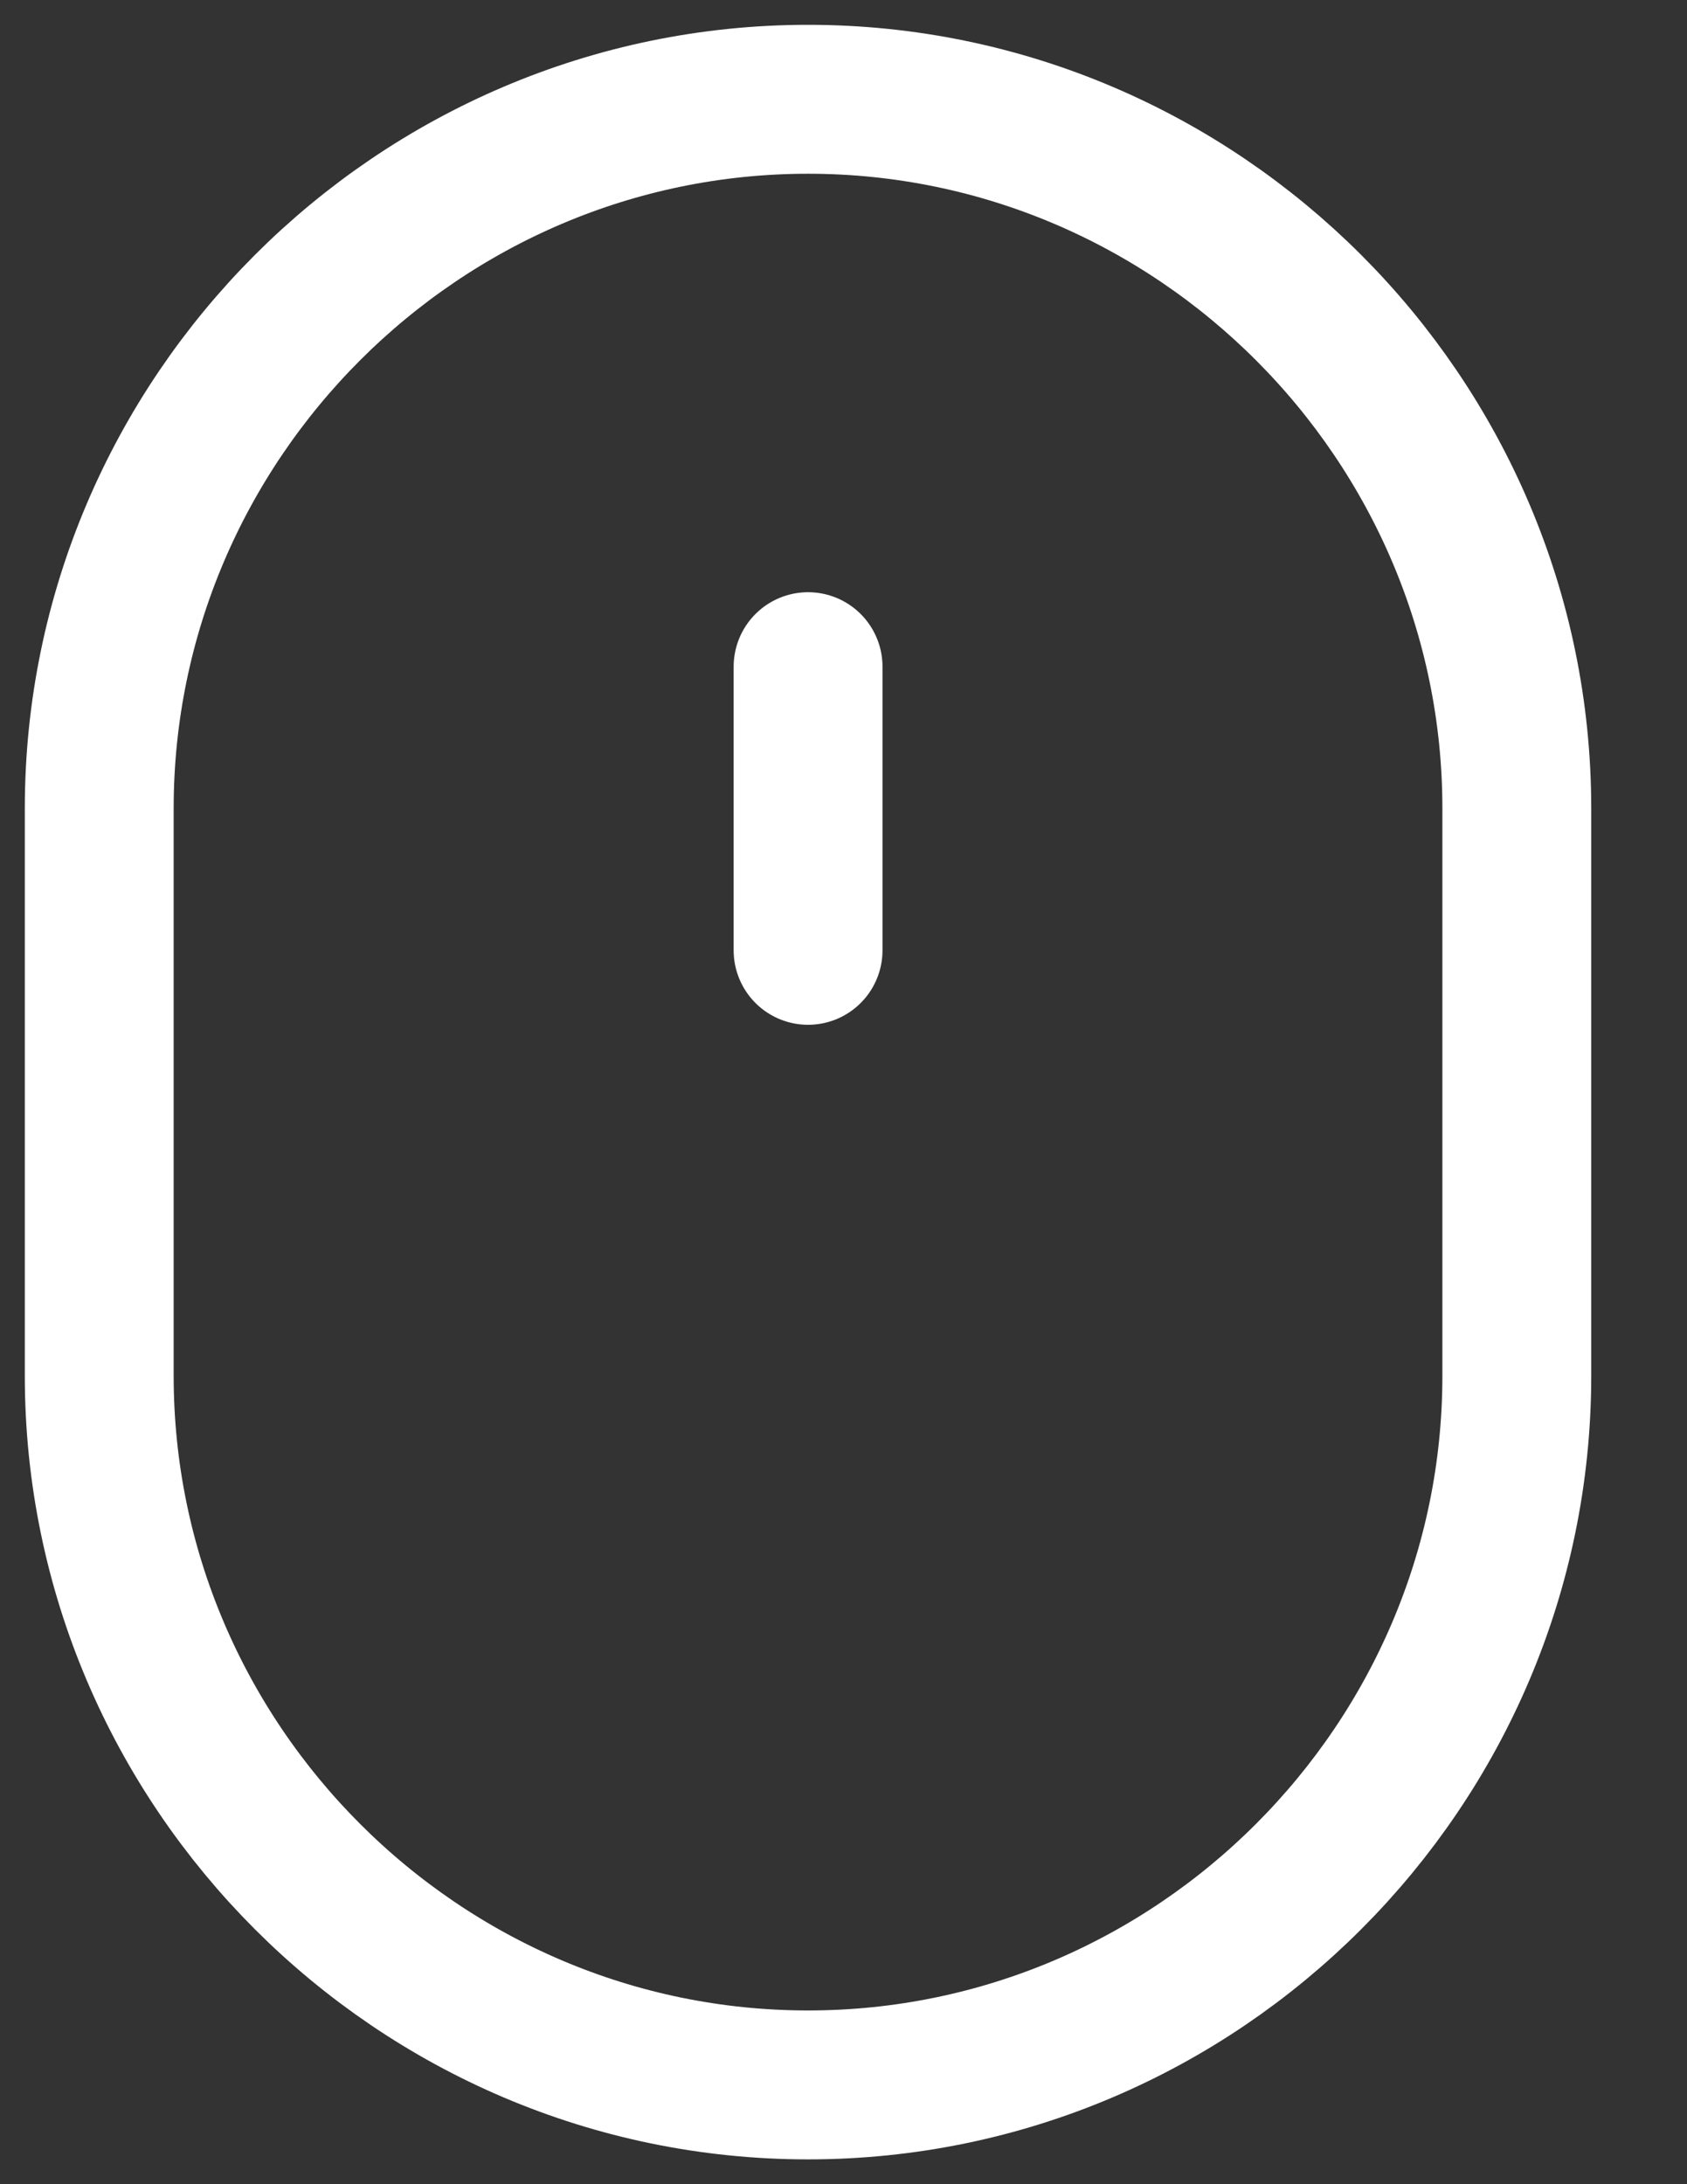 <svg width="17" height="22" viewBox="0 0 17 22" fill="none" xmlns="http://www.w3.org/2000/svg">
<rect x="0" y="0" width="17" height="22" fill="#333333" stroke="none"/>
<path fill-rule="evenodd" clip-rule="evenodd" d="M8.143 21V21C4.215 21 1 17.785 1 13.857V8.143C1 4.215 4.215 1 8.143 1V1C12.071 1 15.285 4.215 15.285 8.143V13.857C15.285 17.785 12.071 21 8.143 21Z" stroke="white" stroke-width="1.5" stroke-linecap="round" stroke-linejoin="round"/>
<path d="M8.143 6.715V9.572" stroke="white" stroke-width="1.5" stroke-linecap="round" stroke-linejoin="round"/>
</svg>
